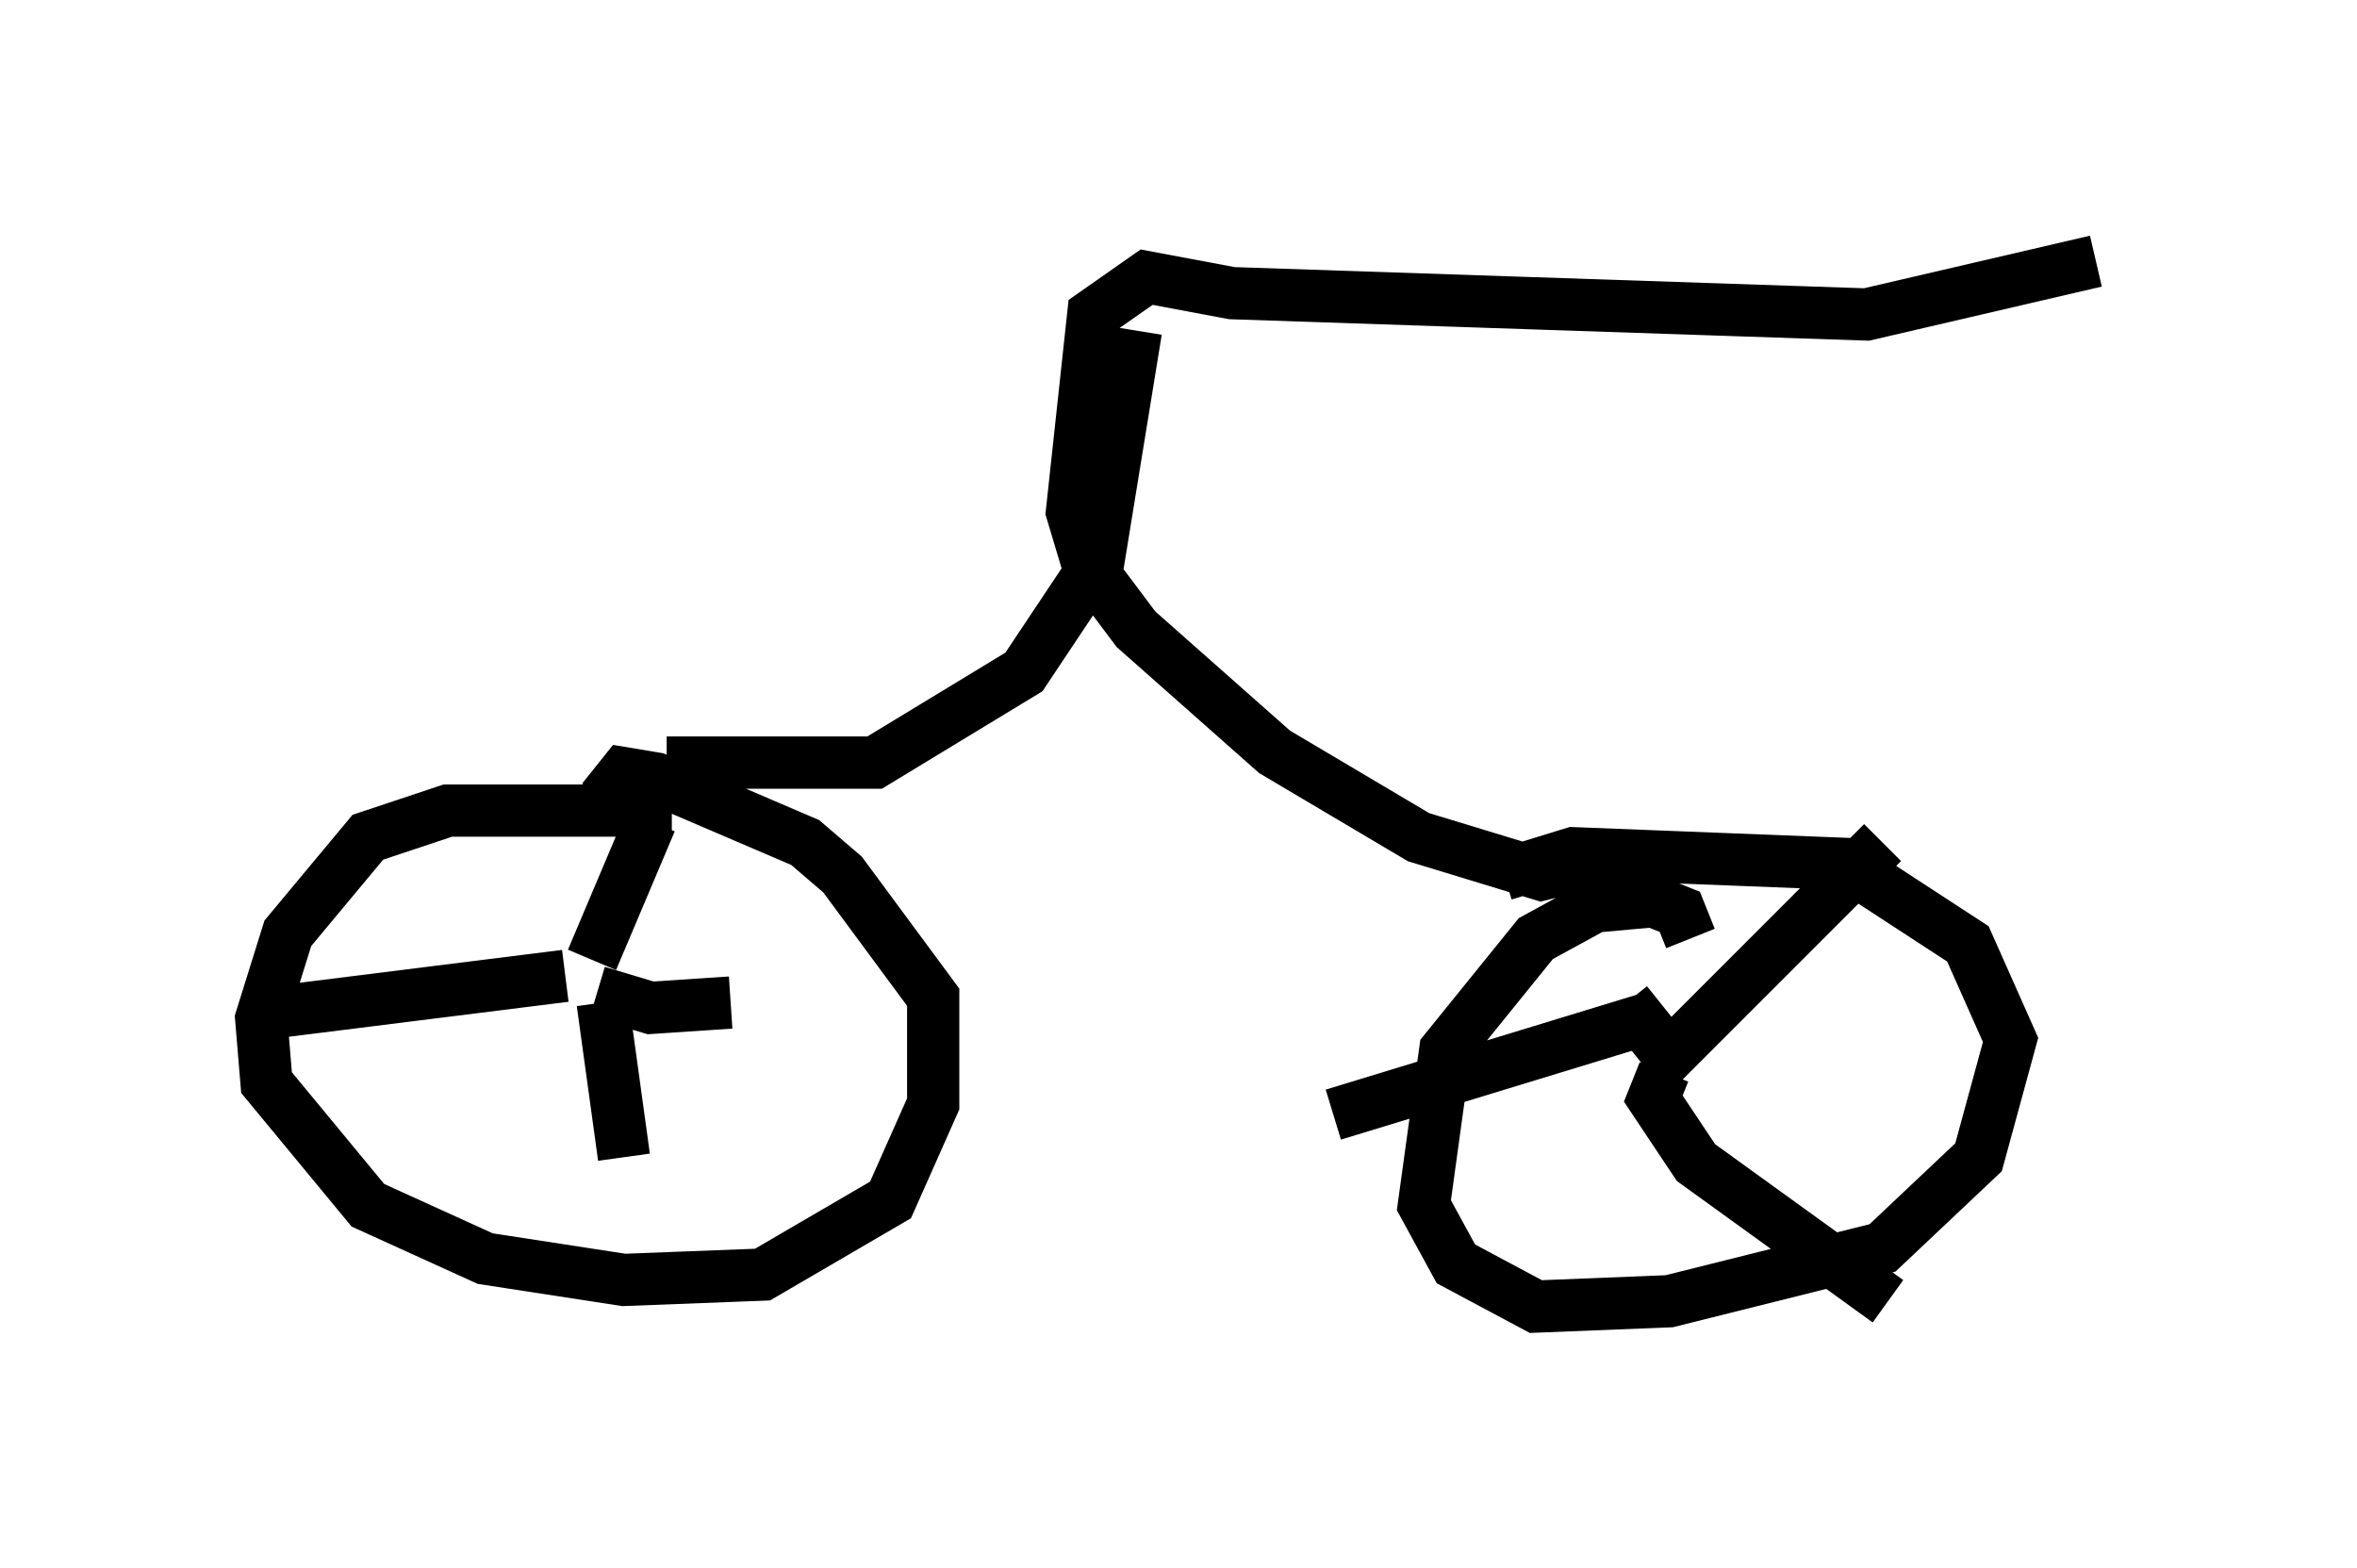 <?xml version="1.0" encoding="utf-8" ?>
<svg baseProfile="full" height="30.009" version="1.1" width="45.117" xmlns="http://www.w3.org/2000/svg" xmlns:ev="http://www.w3.org/2001/xml-events" xmlns:xlink="http://www.w3.org/1999/xlink"><defs /><rect fill="white" height="30.009" width="45.117" x="0" y="0" /><path d="M13.881, 16.025 m-1.021, -0.51 l-4.288, 0.0 -1.531, 0.51 l-1.531, 1.838 -0.51, 1.633 l0.102, 1.225 1.94, 2.348 l2.246, 1.021 2.654, 0.408 l2.654, -0.102 2.45, -1.429 l0.817, -1.838 0.0, -2.042 l-1.735, -2.348 -0.715, -0.613 l-2.858, -1.225 -0.613, -0.102 l-0.408, 0.51 m20.825, 2.654 l-0.204, -0.51 -0.51, -0.204 l-1.123, 0.102 -1.123, 0.613 l-1.735, 2.144 -0.408, 2.96 l0.613, 1.123 1.531, 0.817 l2.552, -0.102 4.083, -1.021 l1.838, -1.735 0.613, -2.246 l-0.817, -1.838 -2.348, -1.531 l-5.206, -0.204 -1.327, 0.408 m-17.456, 1.633 l1.123, -2.654 m-1.021, 3.267 l1.021, 0.306 1.531, -0.102 m-2.45, 0.0 l0.408, 2.96 m-1.123, -3.471 l-5.717, 0.715 m26.032, -0.204 l0.817, 1.021 4.083, -4.083 m-4.185, 4.39 l-0.204, 0.51 0.817, 1.225 l3.675, 2.654 m-4.594, -5.41 l-6.023, 1.838 m-12.761, -6.738 l3.981, 0.0 2.858, -1.735 l1.429, -2.144 0.715, -4.39 m8.983, 10.106 l-1.225, 0.306 -2.348, -0.715 l-2.756, -1.633 -2.654, -2.348 l-0.919, -1.225 -0.306, -1.021 l0.408, -3.777 1.021, -0.715 l1.633, 0.306 12.148, 0.408 l4.39, -1.021 " fill="none" stroke="black" stroke-width="1" /></svg>